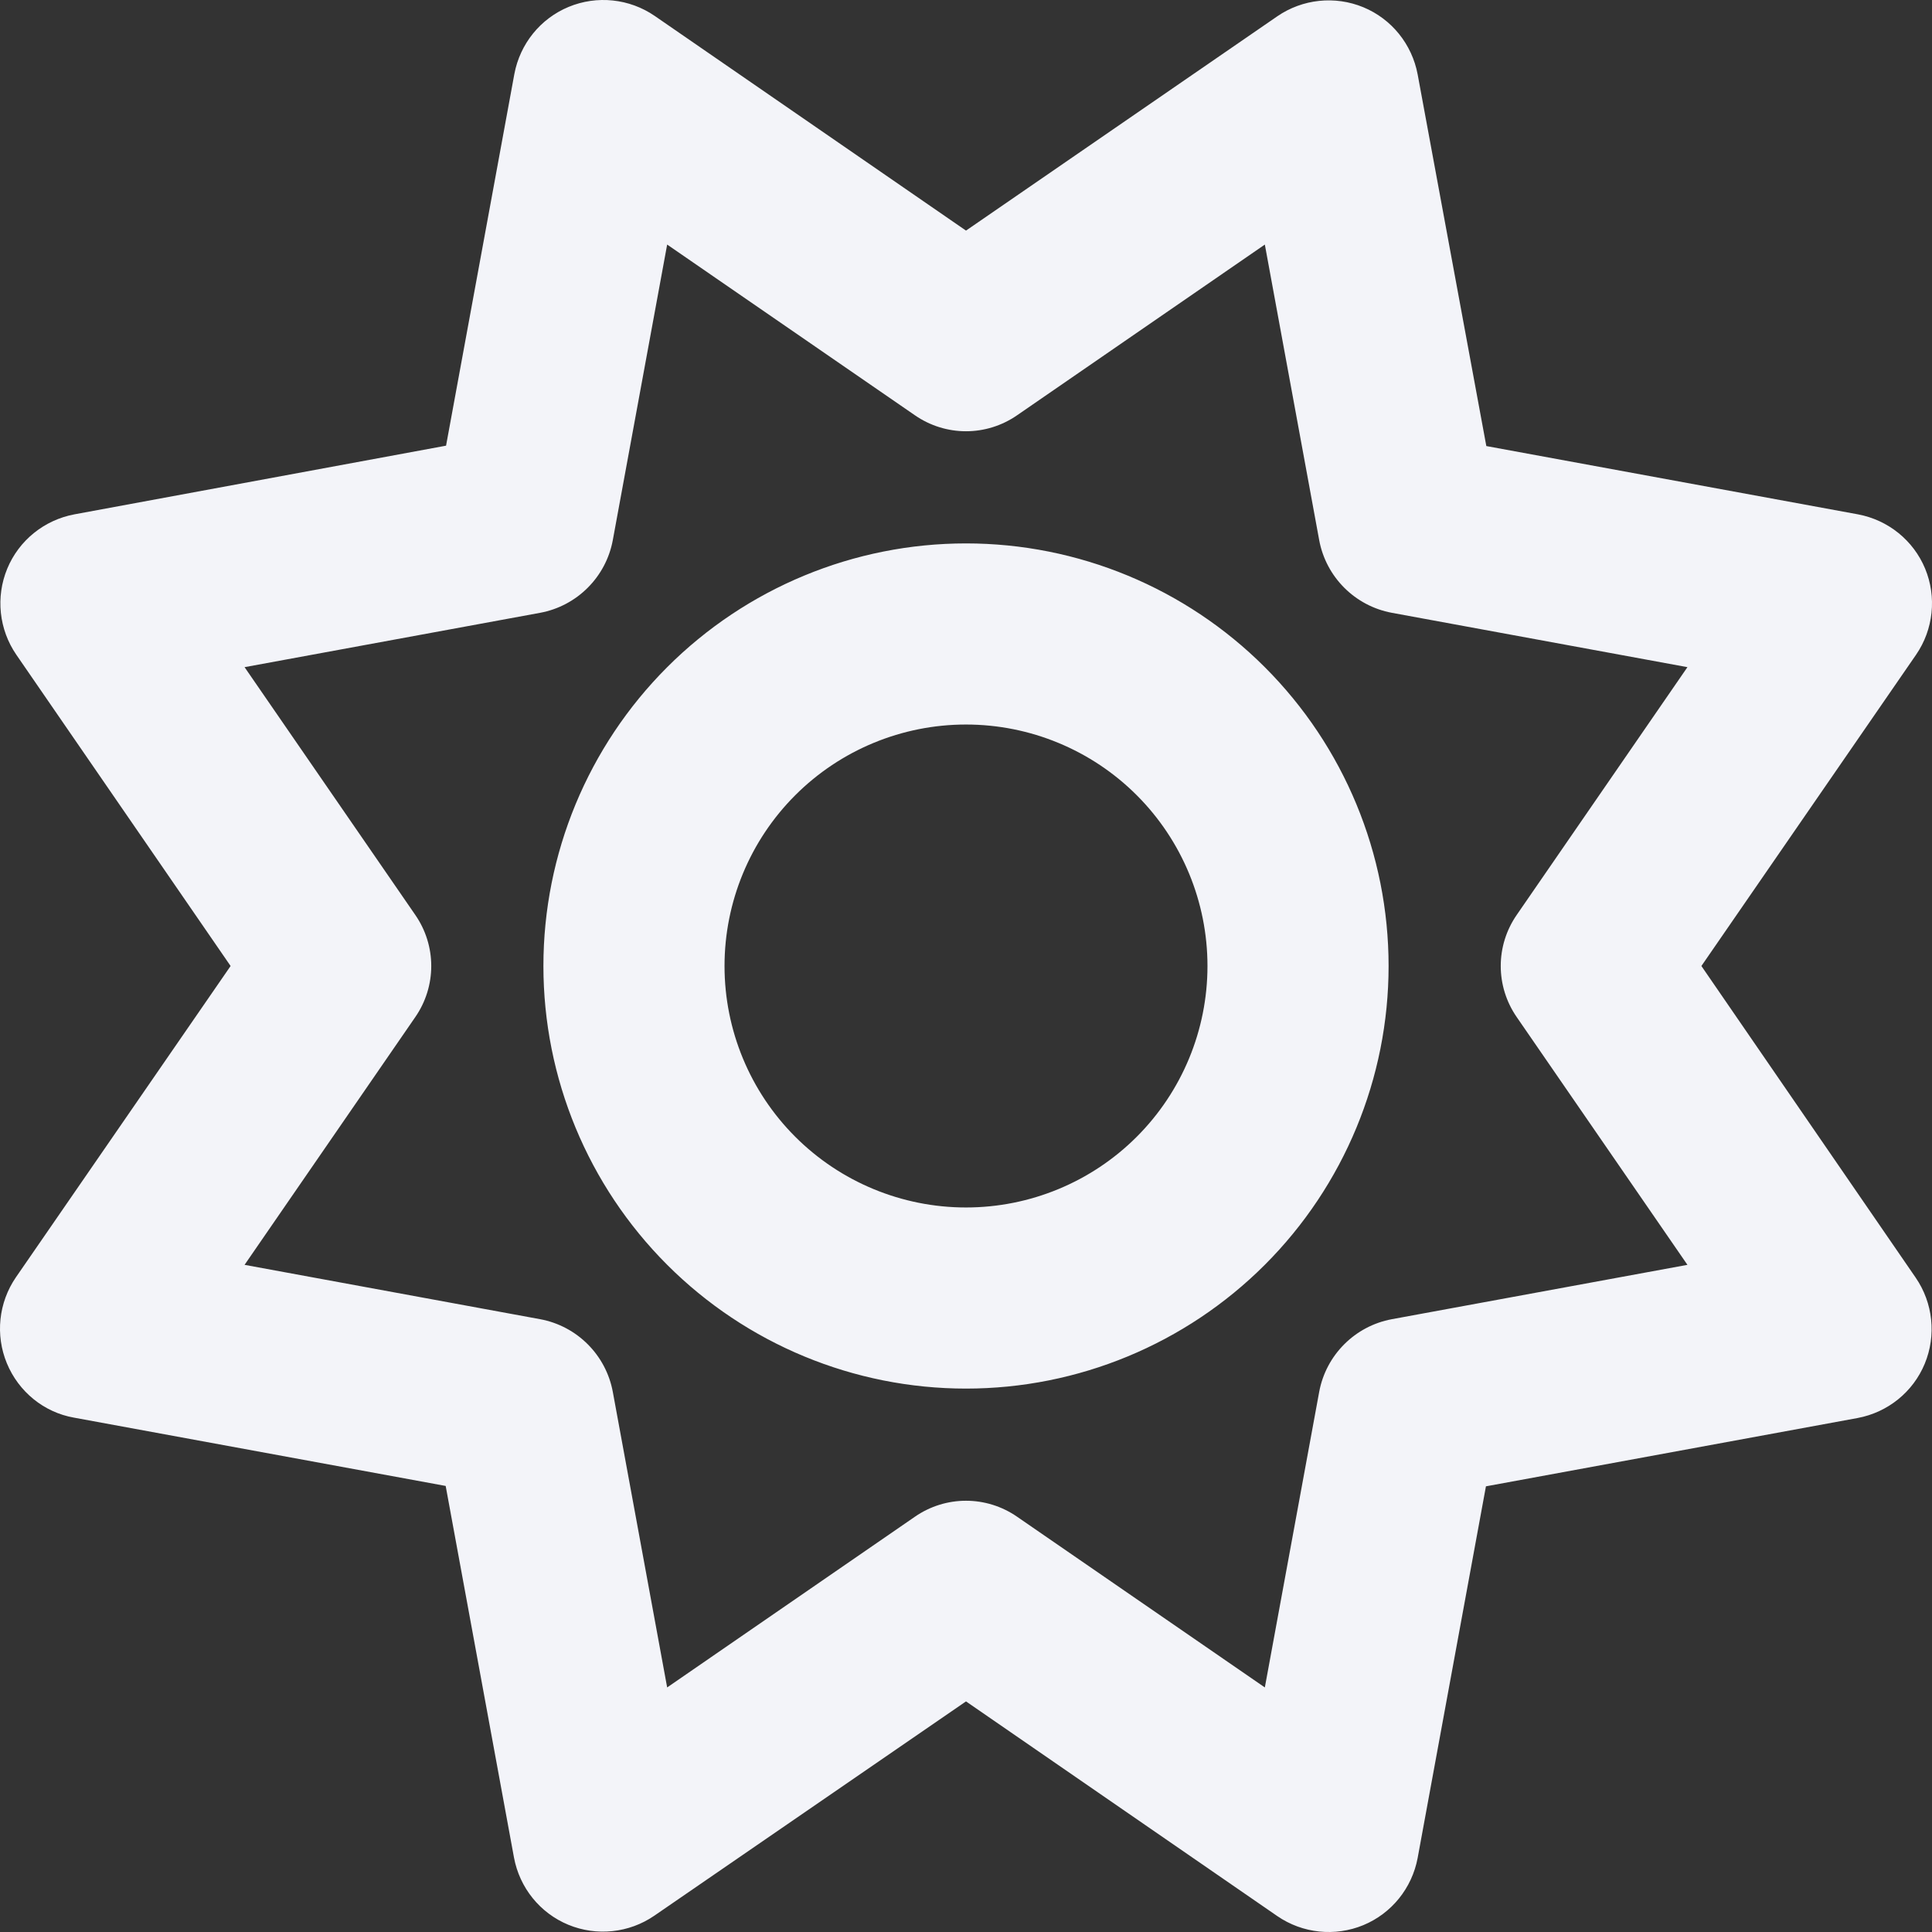 <svg width="75" height="75" viewBox="0 0 75 75" fill="none" xmlns="http://www.w3.org/2000/svg">
<rect x="0" y="0" width="75" height="75" fill="#333333" stroke="none"/>
<path d="M55.033 2.888C54.813 1.717 54.022 0.735 52.924 0.281C51.825 -0.173 50.565 -0.041 49.584 0.633L37.5 8.952L25.416 0.618C24.435 -0.056 23.175 -0.188 22.076 0.267C20.978 0.721 20.187 1.702 19.967 2.874L17.316 17.301L2.888 19.967C1.717 20.187 0.735 20.978 0.281 22.076C-0.173 23.175 -0.041 24.435 0.633 25.416L8.952 37.5L0.618 49.584C-0.056 50.565 -0.188 51.825 0.267 52.924C0.721 54.022 1.702 54.828 2.874 55.033L17.301 57.684L19.953 72.112C20.172 73.283 20.963 74.265 22.062 74.719C23.16 75.173 24.42 75.041 25.401 74.367L37.5 66.048L49.584 74.382C50.565 75.056 51.825 75.188 52.924 74.734C54.022 74.279 54.813 73.298 55.033 72.126L57.684 57.699L72.112 55.047C73.283 54.828 74.265 54.037 74.719 52.938C75.173 51.84 75.041 50.58 74.367 49.599L66.048 37.5L74.382 25.416C75.056 24.435 75.188 23.175 74.734 22.076C74.279 20.978 73.298 20.187 72.126 19.967L57.699 17.316L55.033 2.888ZM39.492 16.115L49.101 9.494L51.21 20.963C51.474 22.399 52.601 23.526 54.037 23.79L65.506 25.899L58.885 35.508C58.05 36.709 58.05 38.291 58.885 39.492L65.506 49.101L54.037 51.21C52.601 51.474 51.474 52.601 51.21 54.037L49.101 65.506L39.492 58.885C38.291 58.05 36.709 58.05 35.508 58.885L25.899 65.506L23.79 54.037C23.526 52.601 22.399 51.474 20.963 51.21L9.494 49.101L16.115 39.492C16.95 38.291 16.95 36.709 16.115 35.508L9.494 25.899L20.963 23.79C22.399 23.526 23.526 22.399 23.79 20.963L25.899 9.494L35.508 16.115C36.709 16.95 38.291 16.95 39.492 16.115ZM37.5 53.905C41.851 53.905 46.023 52.177 49.1 49.1C52.177 46.023 53.905 41.851 53.905 37.5C53.905 33.149 52.177 28.977 49.1 25.9C46.023 22.823 41.851 21.095 37.5 21.095C33.149 21.095 28.977 22.823 25.9 25.9C22.823 28.977 21.095 33.149 21.095 37.5C21.095 41.851 22.823 46.023 25.9 49.1C28.977 52.177 33.149 53.905 37.5 53.905ZM28.126 37.5C28.126 35.014 29.113 32.629 30.871 30.871C32.629 29.113 35.014 28.126 37.5 28.126C39.986 28.126 42.371 29.113 44.129 30.871C45.887 32.629 46.874 35.014 46.874 37.5C46.874 39.986 45.887 42.371 44.129 44.129C42.371 45.887 39.986 46.874 37.5 46.874C35.014 46.874 32.629 45.887 30.871 44.129C29.113 42.371 28.126 39.986 28.126 37.5Z" fill="#F3F4F9"/>
</svg>

